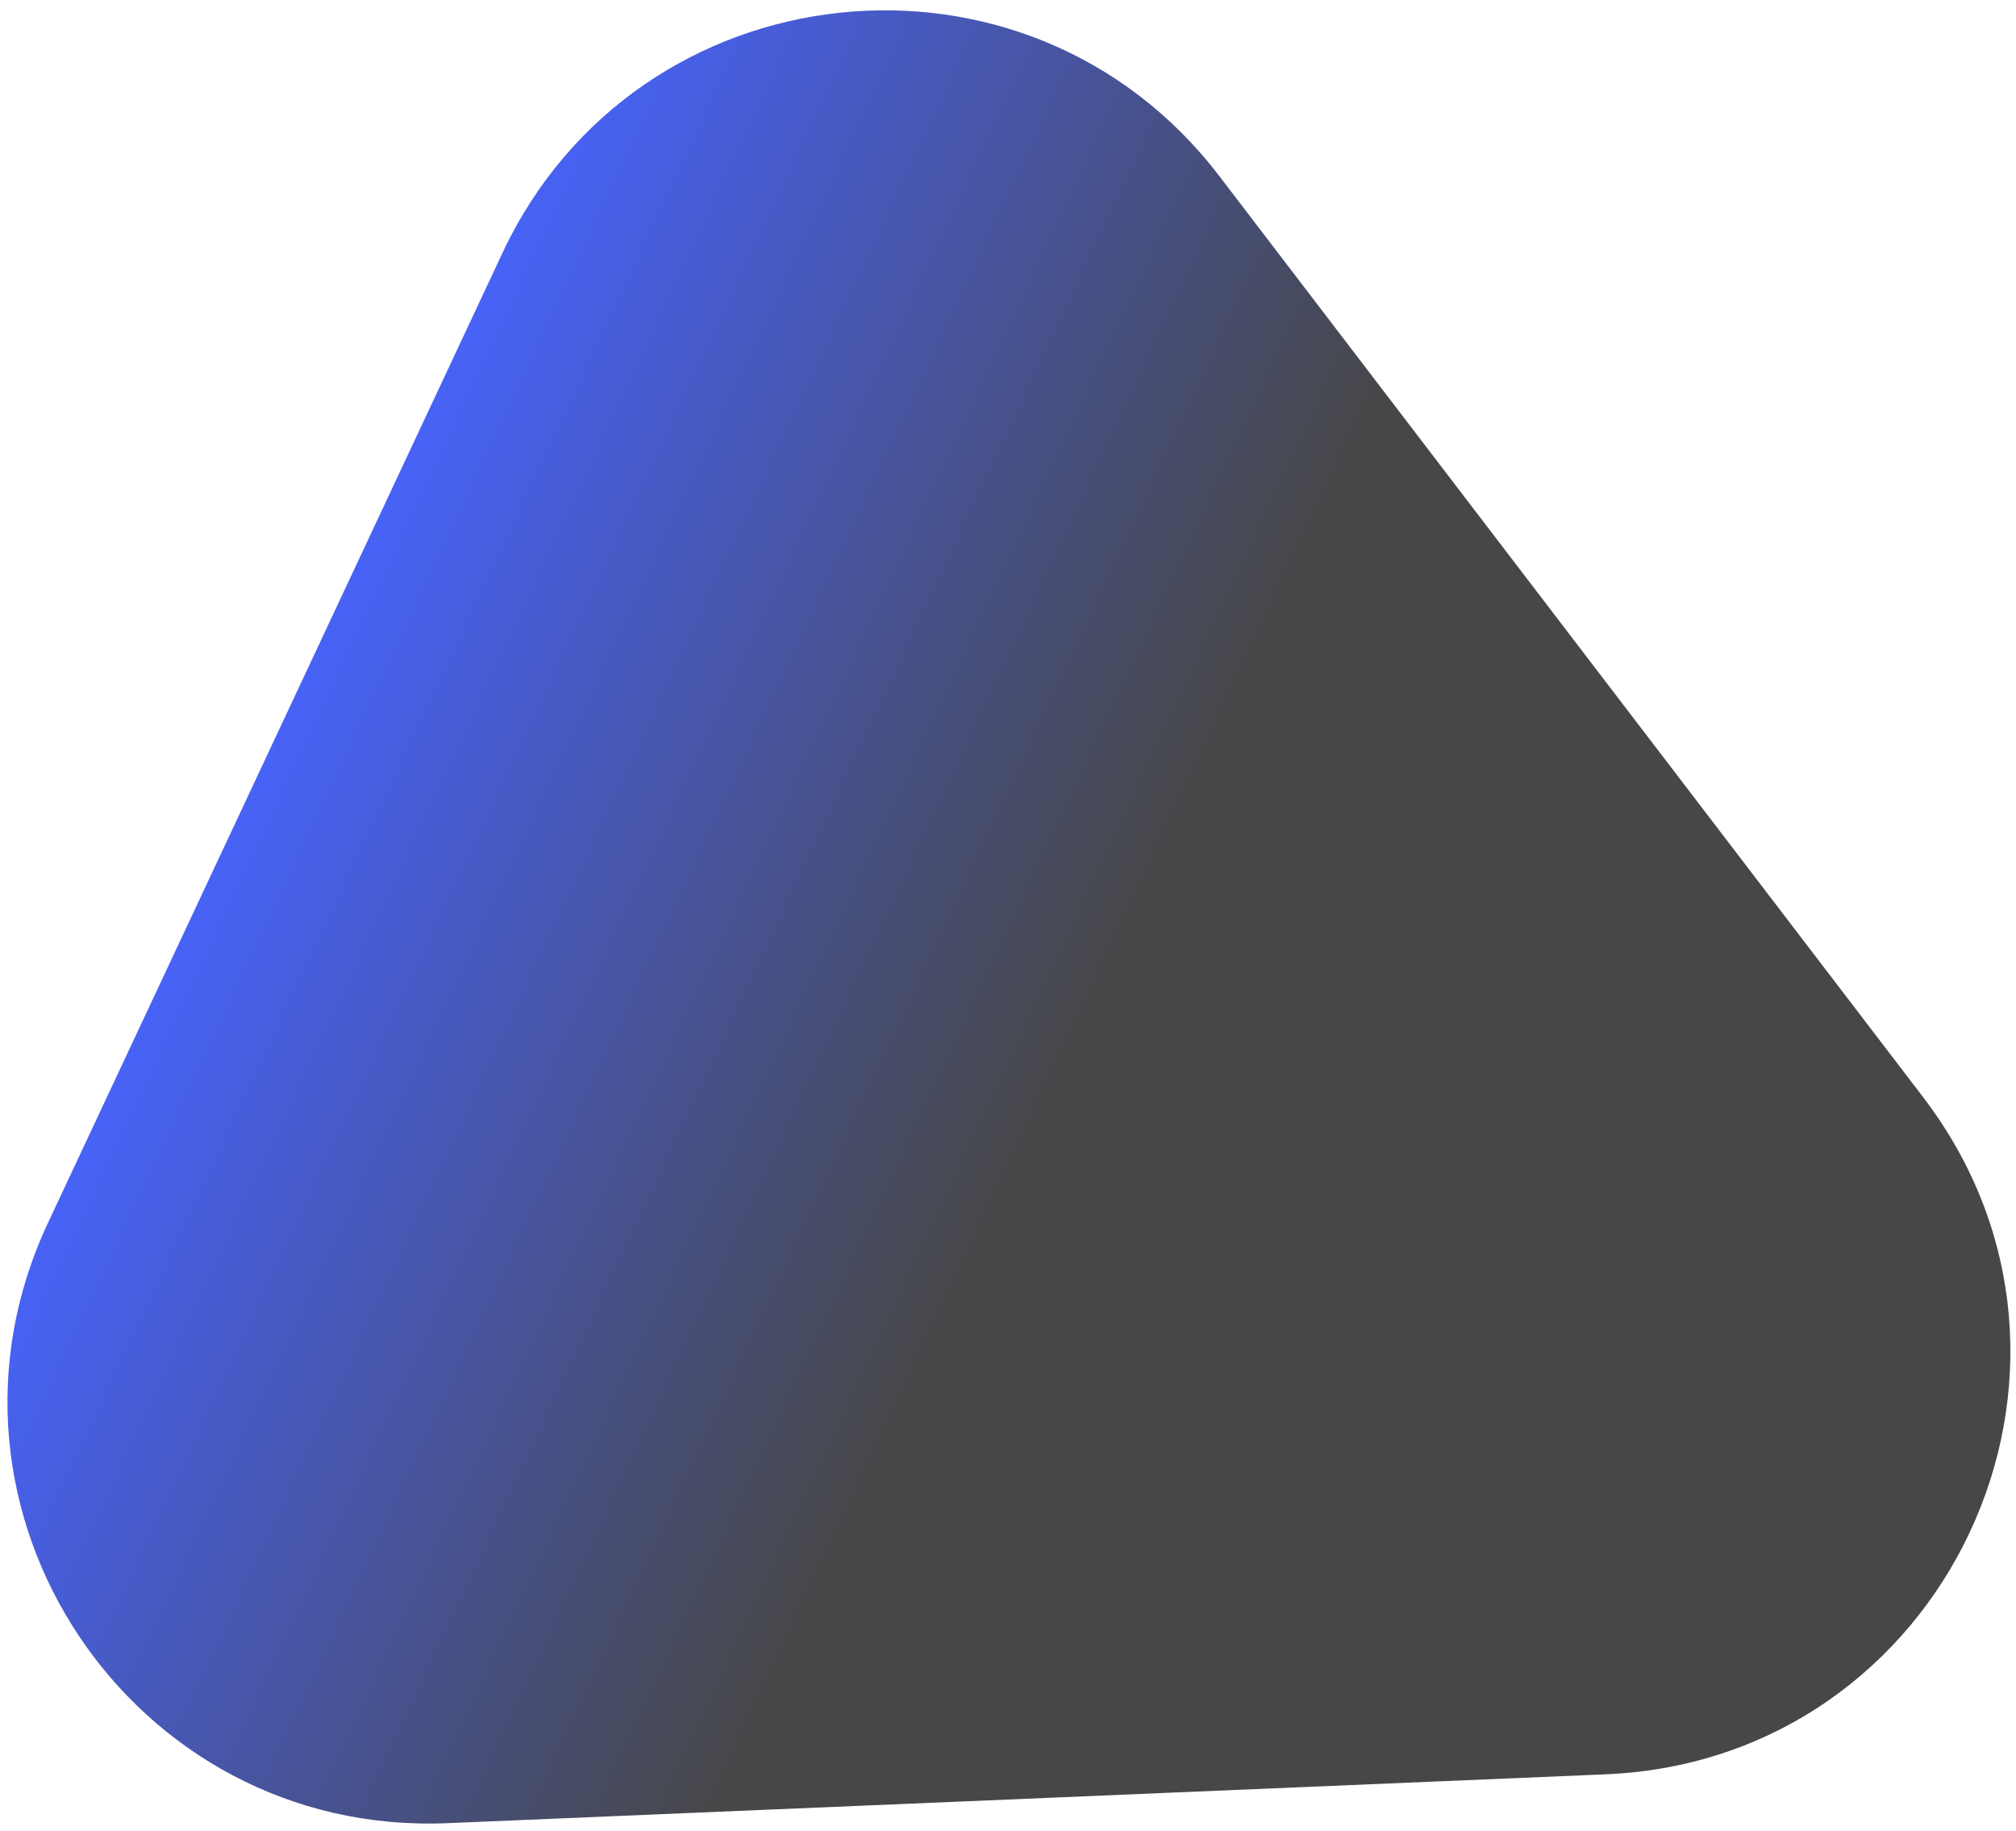 <svg width="153" height="139" viewBox="0 0 153 139" fill="none" xmlns="http://www.w3.org/2000/svg">
<path d="M145.953 83.284C161.664 103.851 147.731 133.591 121.873 134.682L33.958 138.391C9.958 139.404 -6.559 114.597 3.632 92.844L38.128 19.212C48.319 -2.541 77.951 -5.727 92.534 13.361L145.953 83.284Z" fill="url(#paint0_linear_277_195)" fill-opacity="0.72"/>
<defs>
<linearGradient id="paint0_linear_277_195" x1="183.241" y1="132.093" x2="-33.24" y2="30.673" gradientUnits="userSpaceOnUse">
<stop offset="0.151"/>
<stop offset="0.477"/>
<stop offset="0.764" stop-color="#0027FF"/>
</linearGradient>
</defs>
</svg>
